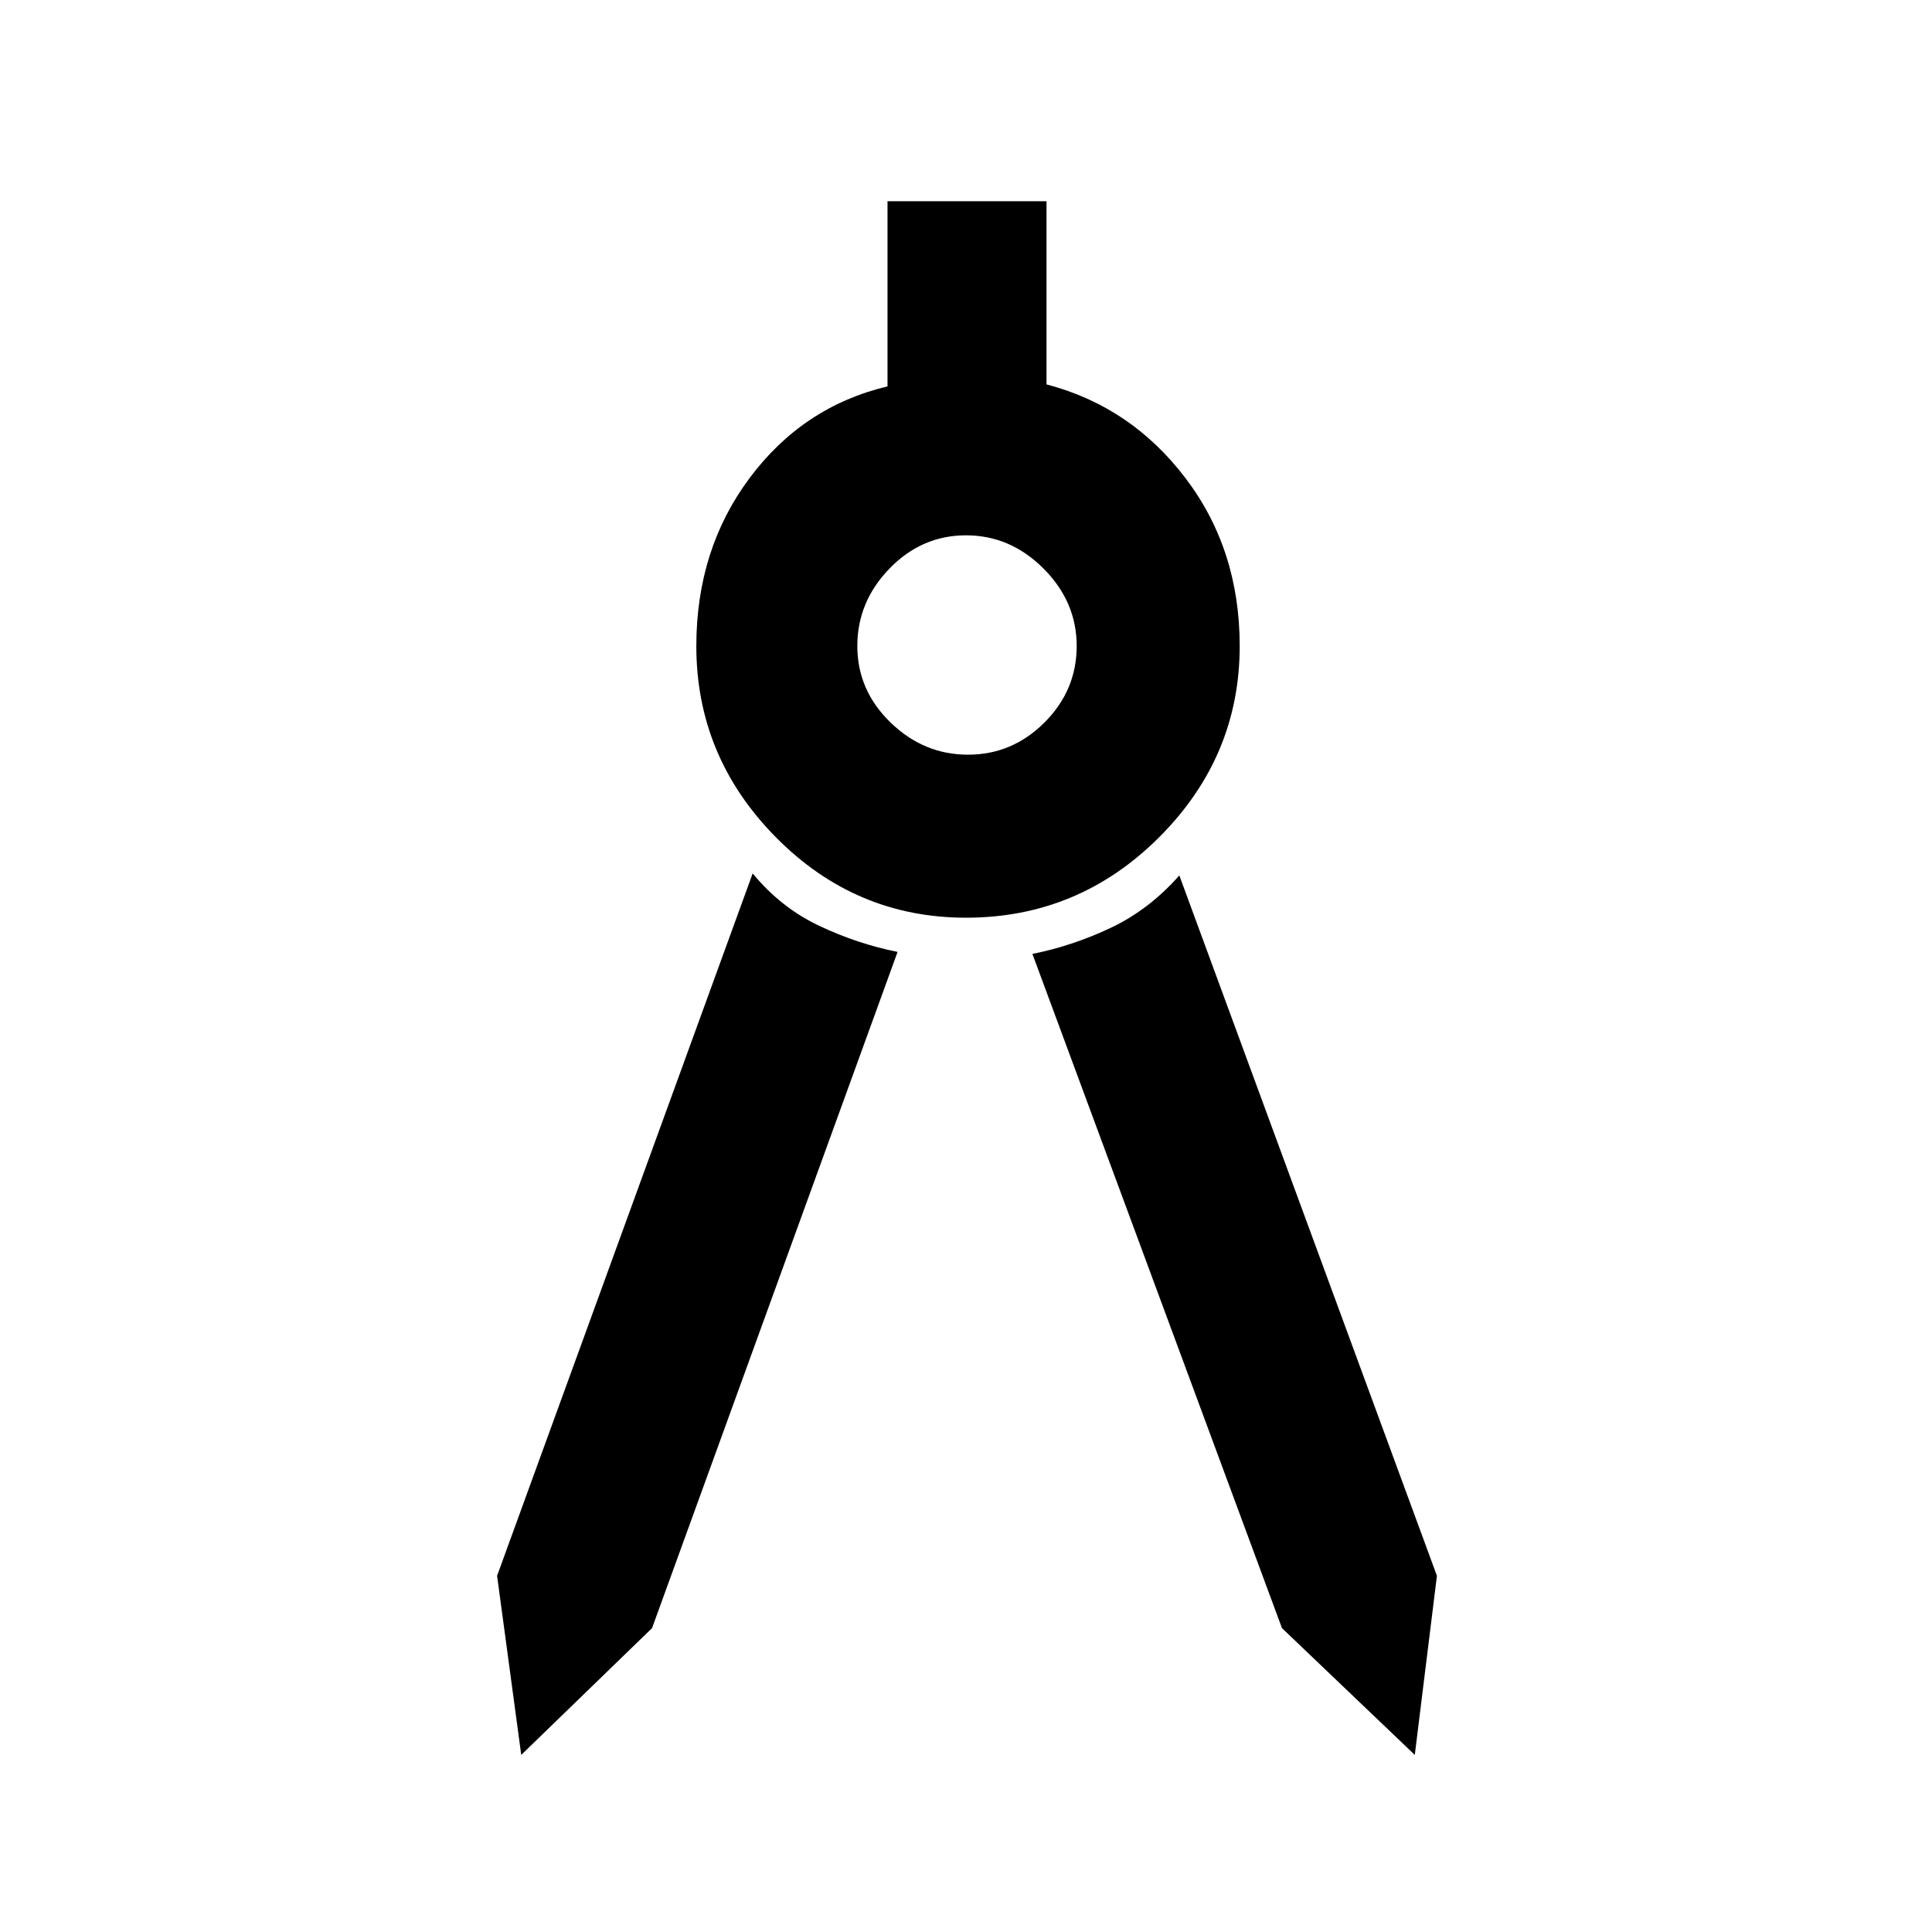 <svg xmlns="http://www.w3.org/2000/svg" height="48" width="48"><path d="M12.95 43.6 12.35 39.15 18.7 21.7Q19.4 22.55 20.35 23Q21.3 23.45 22.3 23.65L16.2 40.45ZM35.15 43.6 31.85 40.45 25.65 23.7Q26.65 23.5 27.6 23.05Q28.55 22.6 29.3 21.75L35.7 39.15ZM24 22.8Q21.25 22.8 19.275 20.8Q17.3 18.8 17.3 16.05Q17.3 13.65 18.625 11.875Q19.95 10.1 22.05 9.6V5H26V9.55Q28.1 10.1 29.45 11.875Q30.8 13.65 30.8 16.05Q30.8 18.8 28.8 20.8Q26.8 22.8 24 22.8ZM24.05 18.75Q25.15 18.75 25.95 17.95Q26.75 17.15 26.75 16.05Q26.75 14.95 25.925 14.125Q25.1 13.3 24 13.3Q22.9 13.3 22.1 14.125Q21.3 14.95 21.3 16.05Q21.3 17.15 22.125 17.95Q22.95 18.75 24.05 18.75Z"/></svg>